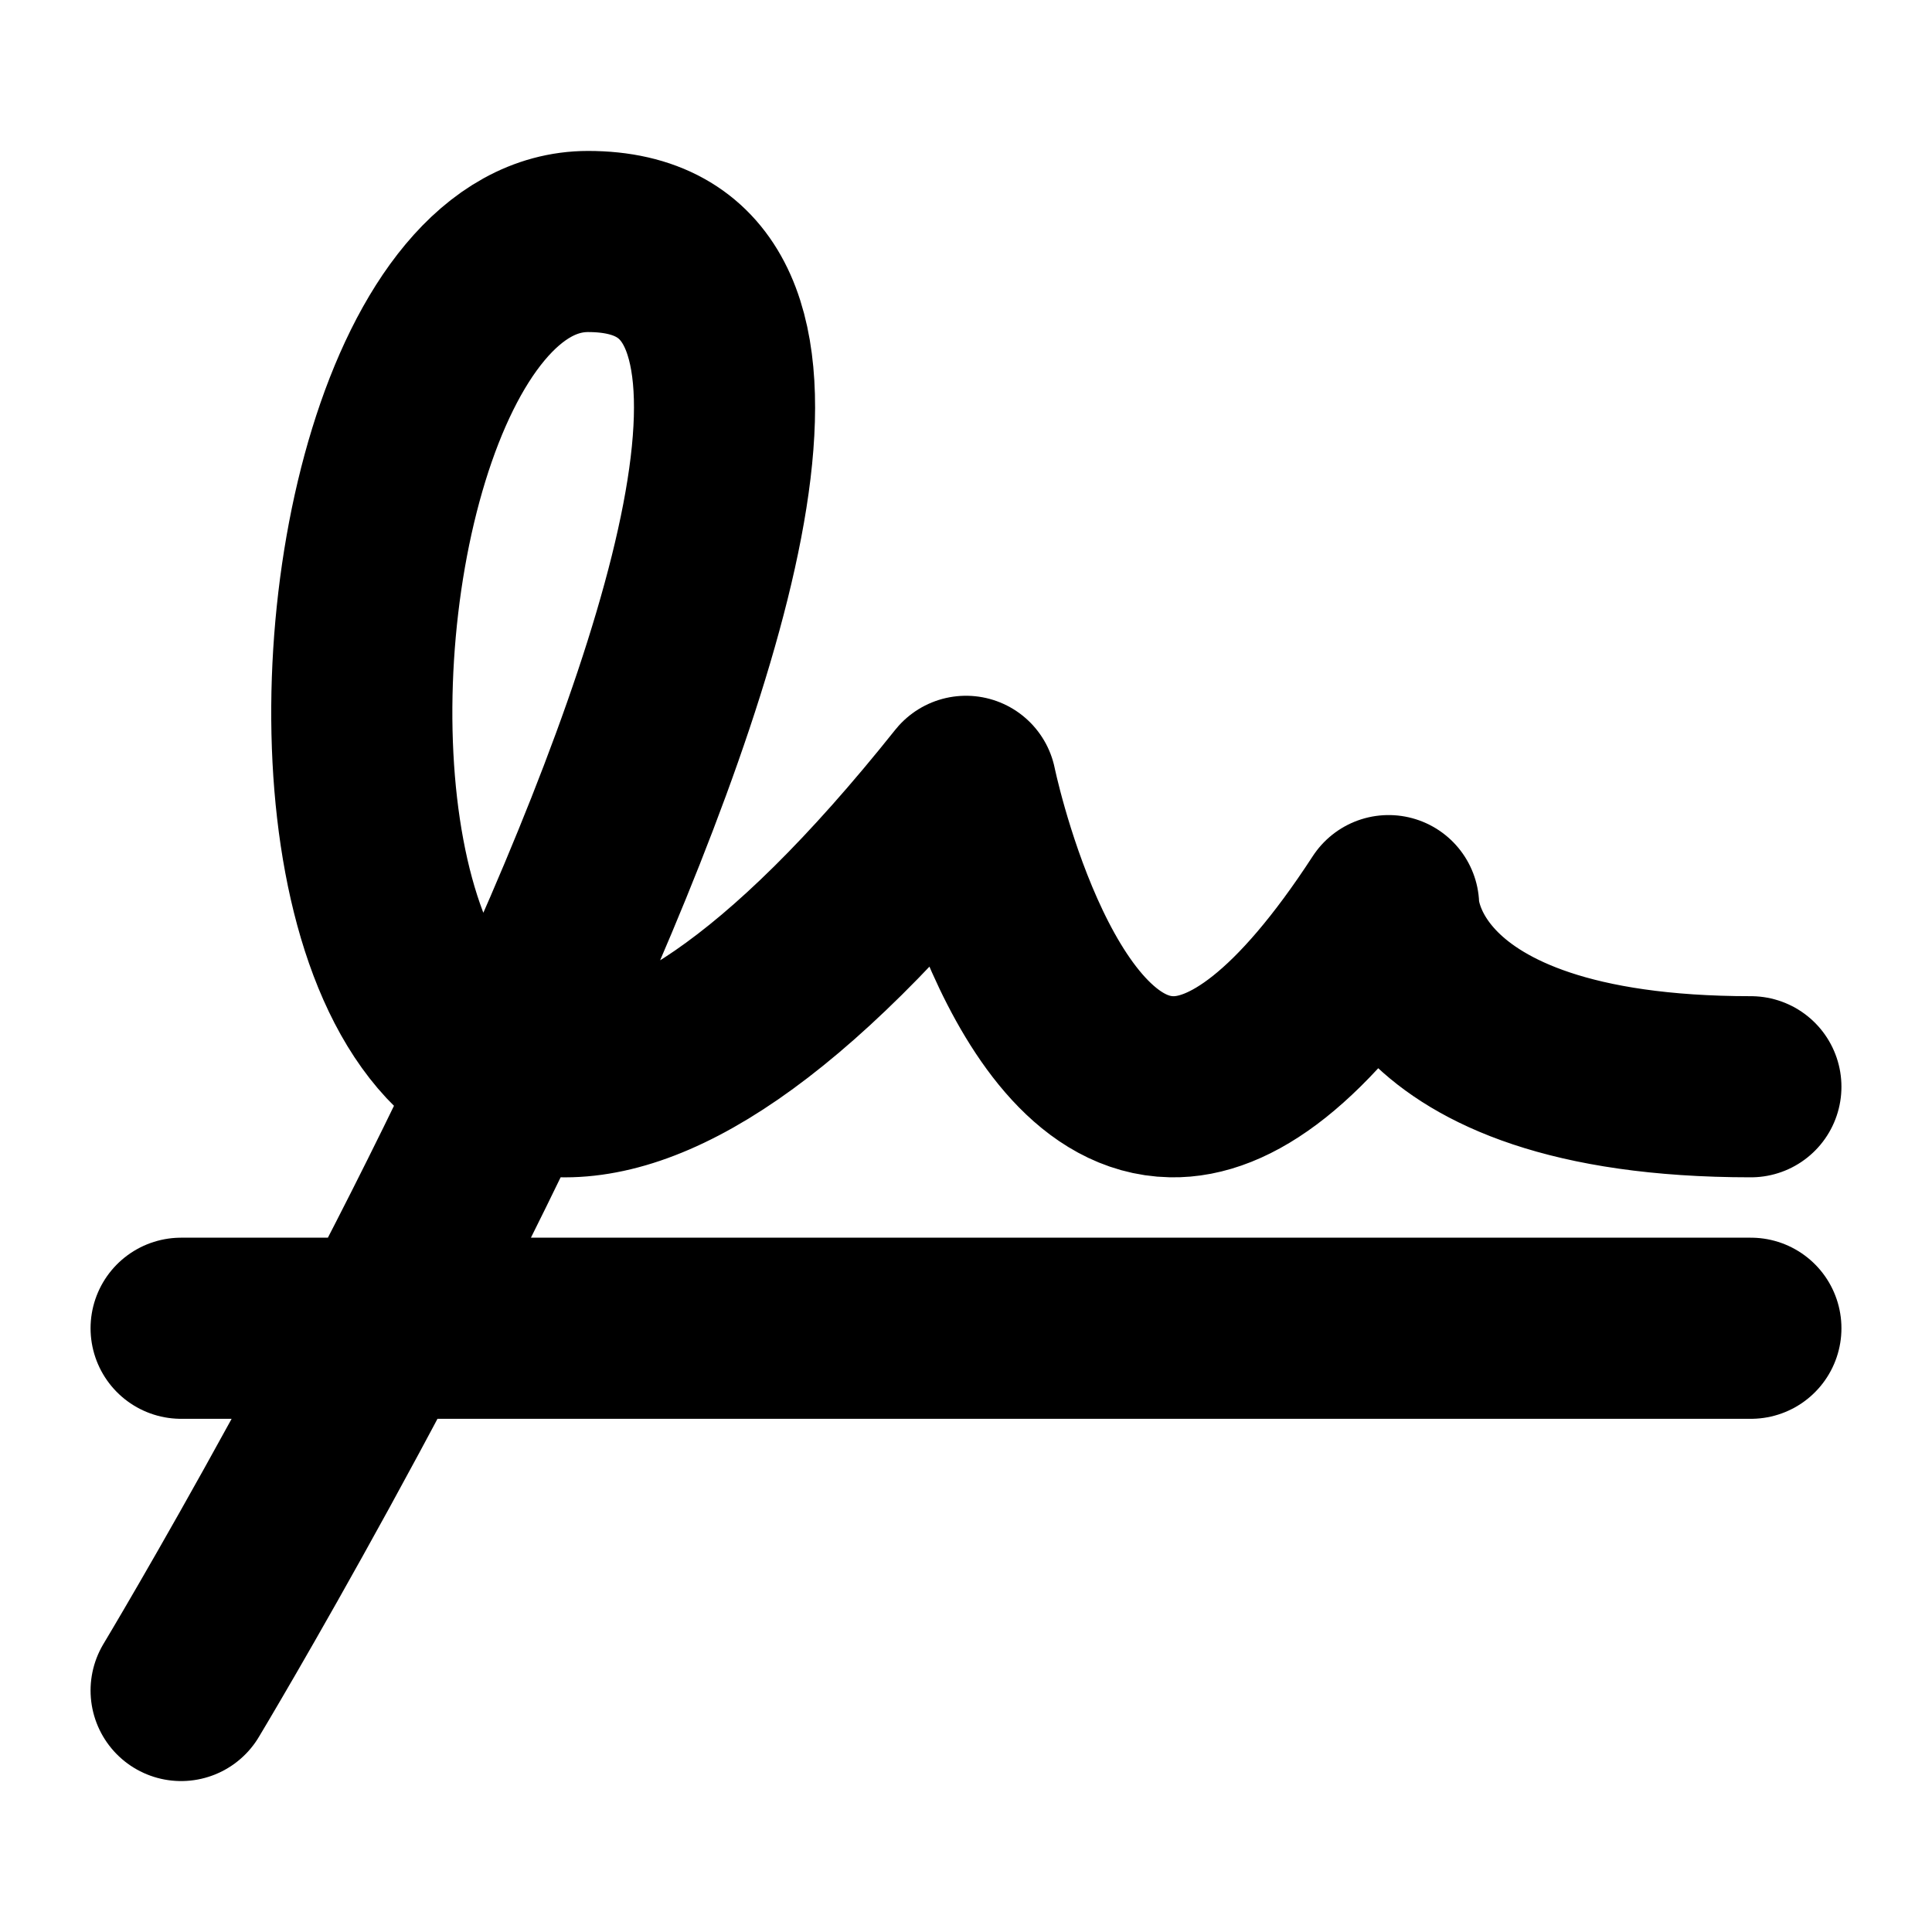 <svg xmlns="http://www.w3.org/2000/svg" width="1em" height="1em" fill="none" viewBox="0 0 16 16">
  <g clip-path="url(#a)">
    <path stroke="currentColor" stroke-linecap="round" stroke-linejoin="round" stroke-width="1.5" d="M1.5 11h13m-13 3S8.72 2 4.87 2C2.003 2 1.973 14.07 8 6.512c0 0 .507 2.465 1.702 2.488.482.01 1.078-.394 1.798-1.5 0 0 0 1.5 3 1.5"/>
  </g>
  <defs>
    <clipPath id="a">
      <path fill="#fff" d="M0 0h16v16H0z"/>
    </clipPath>
  </defs>
</svg>
